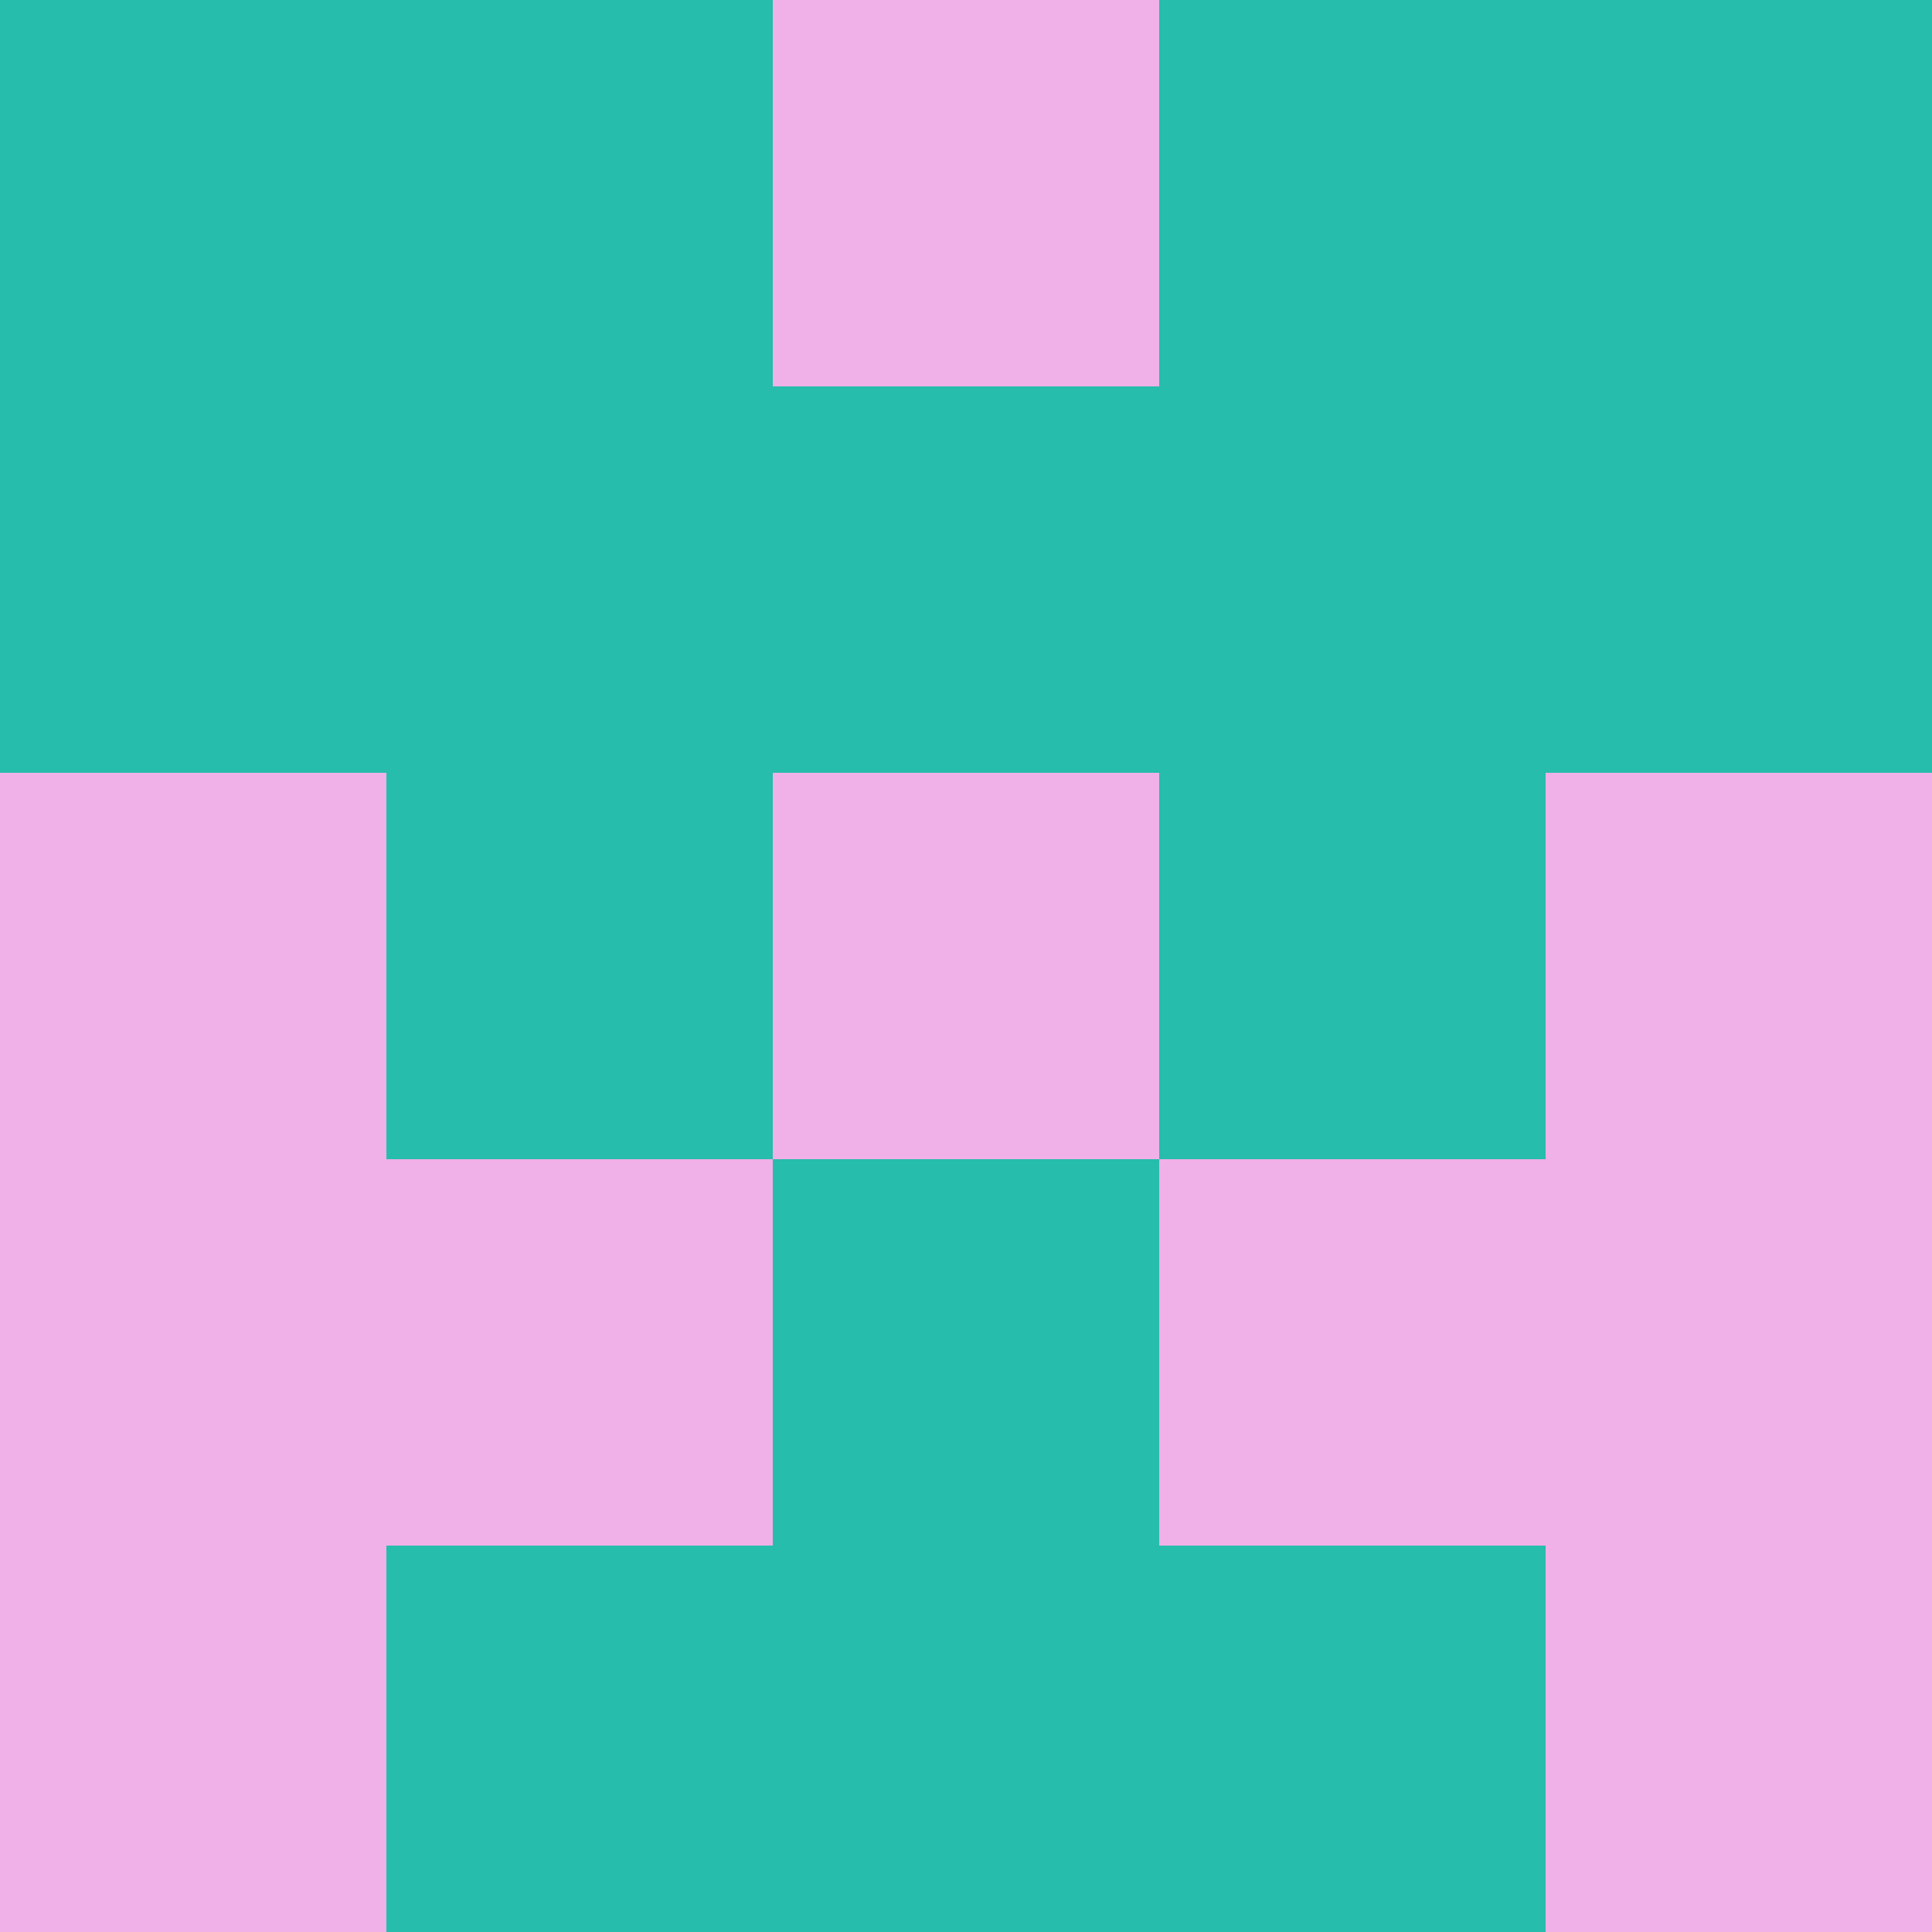 <?xml version="1.0" encoding="utf-8"?>
<!DOCTYPE svg PUBLIC "-//W3C//DTD SVG 20010904//EN"
        "http://www.w3.org/TR/2001/REC-SVG-20010904/DTD/svg10.dtd">
<svg viewBox="0 0 5 5" height="100" width="100" xml:lang="fr"
     xmlns="http://www.w3.org/2000/svg"
     xmlns:xlink="http://www.w3.org/1999/xlink">
            <rect x="0" y="0" height="1" width="1" fill="#26BDAC"/>
        <rect x="4" y="0" height="1" width="1" fill="#26BDAC"/>
        <rect x="1" y="0" height="1" width="1" fill="#26BDAC"/>
        <rect x="3" y="0" height="1" width="1" fill="#26BDAC"/>
        <rect x="2" y="0" height="1" width="1" fill="#F0B0E8"/>
                <rect x="0" y="1" height="1" width="1" fill="#26BDAC"/>
        <rect x="4" y="1" height="1" width="1" fill="#26BDAC"/>
        <rect x="1" y="1" height="1" width="1" fill="#26BDAC"/>
        <rect x="3" y="1" height="1" width="1" fill="#26BDAC"/>
        <rect x="2" y="1" height="1" width="1" fill="#26BDAC"/>
                <rect x="0" y="2" height="1" width="1" fill="#F0B0E8"/>
        <rect x="4" y="2" height="1" width="1" fill="#F0B0E8"/>
        <rect x="1" y="2" height="1" width="1" fill="#26BDAC"/>
        <rect x="3" y="2" height="1" width="1" fill="#26BDAC"/>
        <rect x="2" y="2" height="1" width="1" fill="#F0B0E8"/>
                <rect x="0" y="3" height="1" width="1" fill="#F0B0E8"/>
        <rect x="4" y="3" height="1" width="1" fill="#F0B0E8"/>
        <rect x="1" y="3" height="1" width="1" fill="#F0B0E8"/>
        <rect x="3" y="3" height="1" width="1" fill="#F0B0E8"/>
        <rect x="2" y="3" height="1" width="1" fill="#26BDAC"/>
                <rect x="0" y="4" height="1" width="1" fill="#F0B0E8"/>
        <rect x="4" y="4" height="1" width="1" fill="#F0B0E8"/>
        <rect x="1" y="4" height="1" width="1" fill="#26BDAC"/>
        <rect x="3" y="4" height="1" width="1" fill="#26BDAC"/>
        <rect x="2" y="4" height="1" width="1" fill="#26BDAC"/>
        </svg>